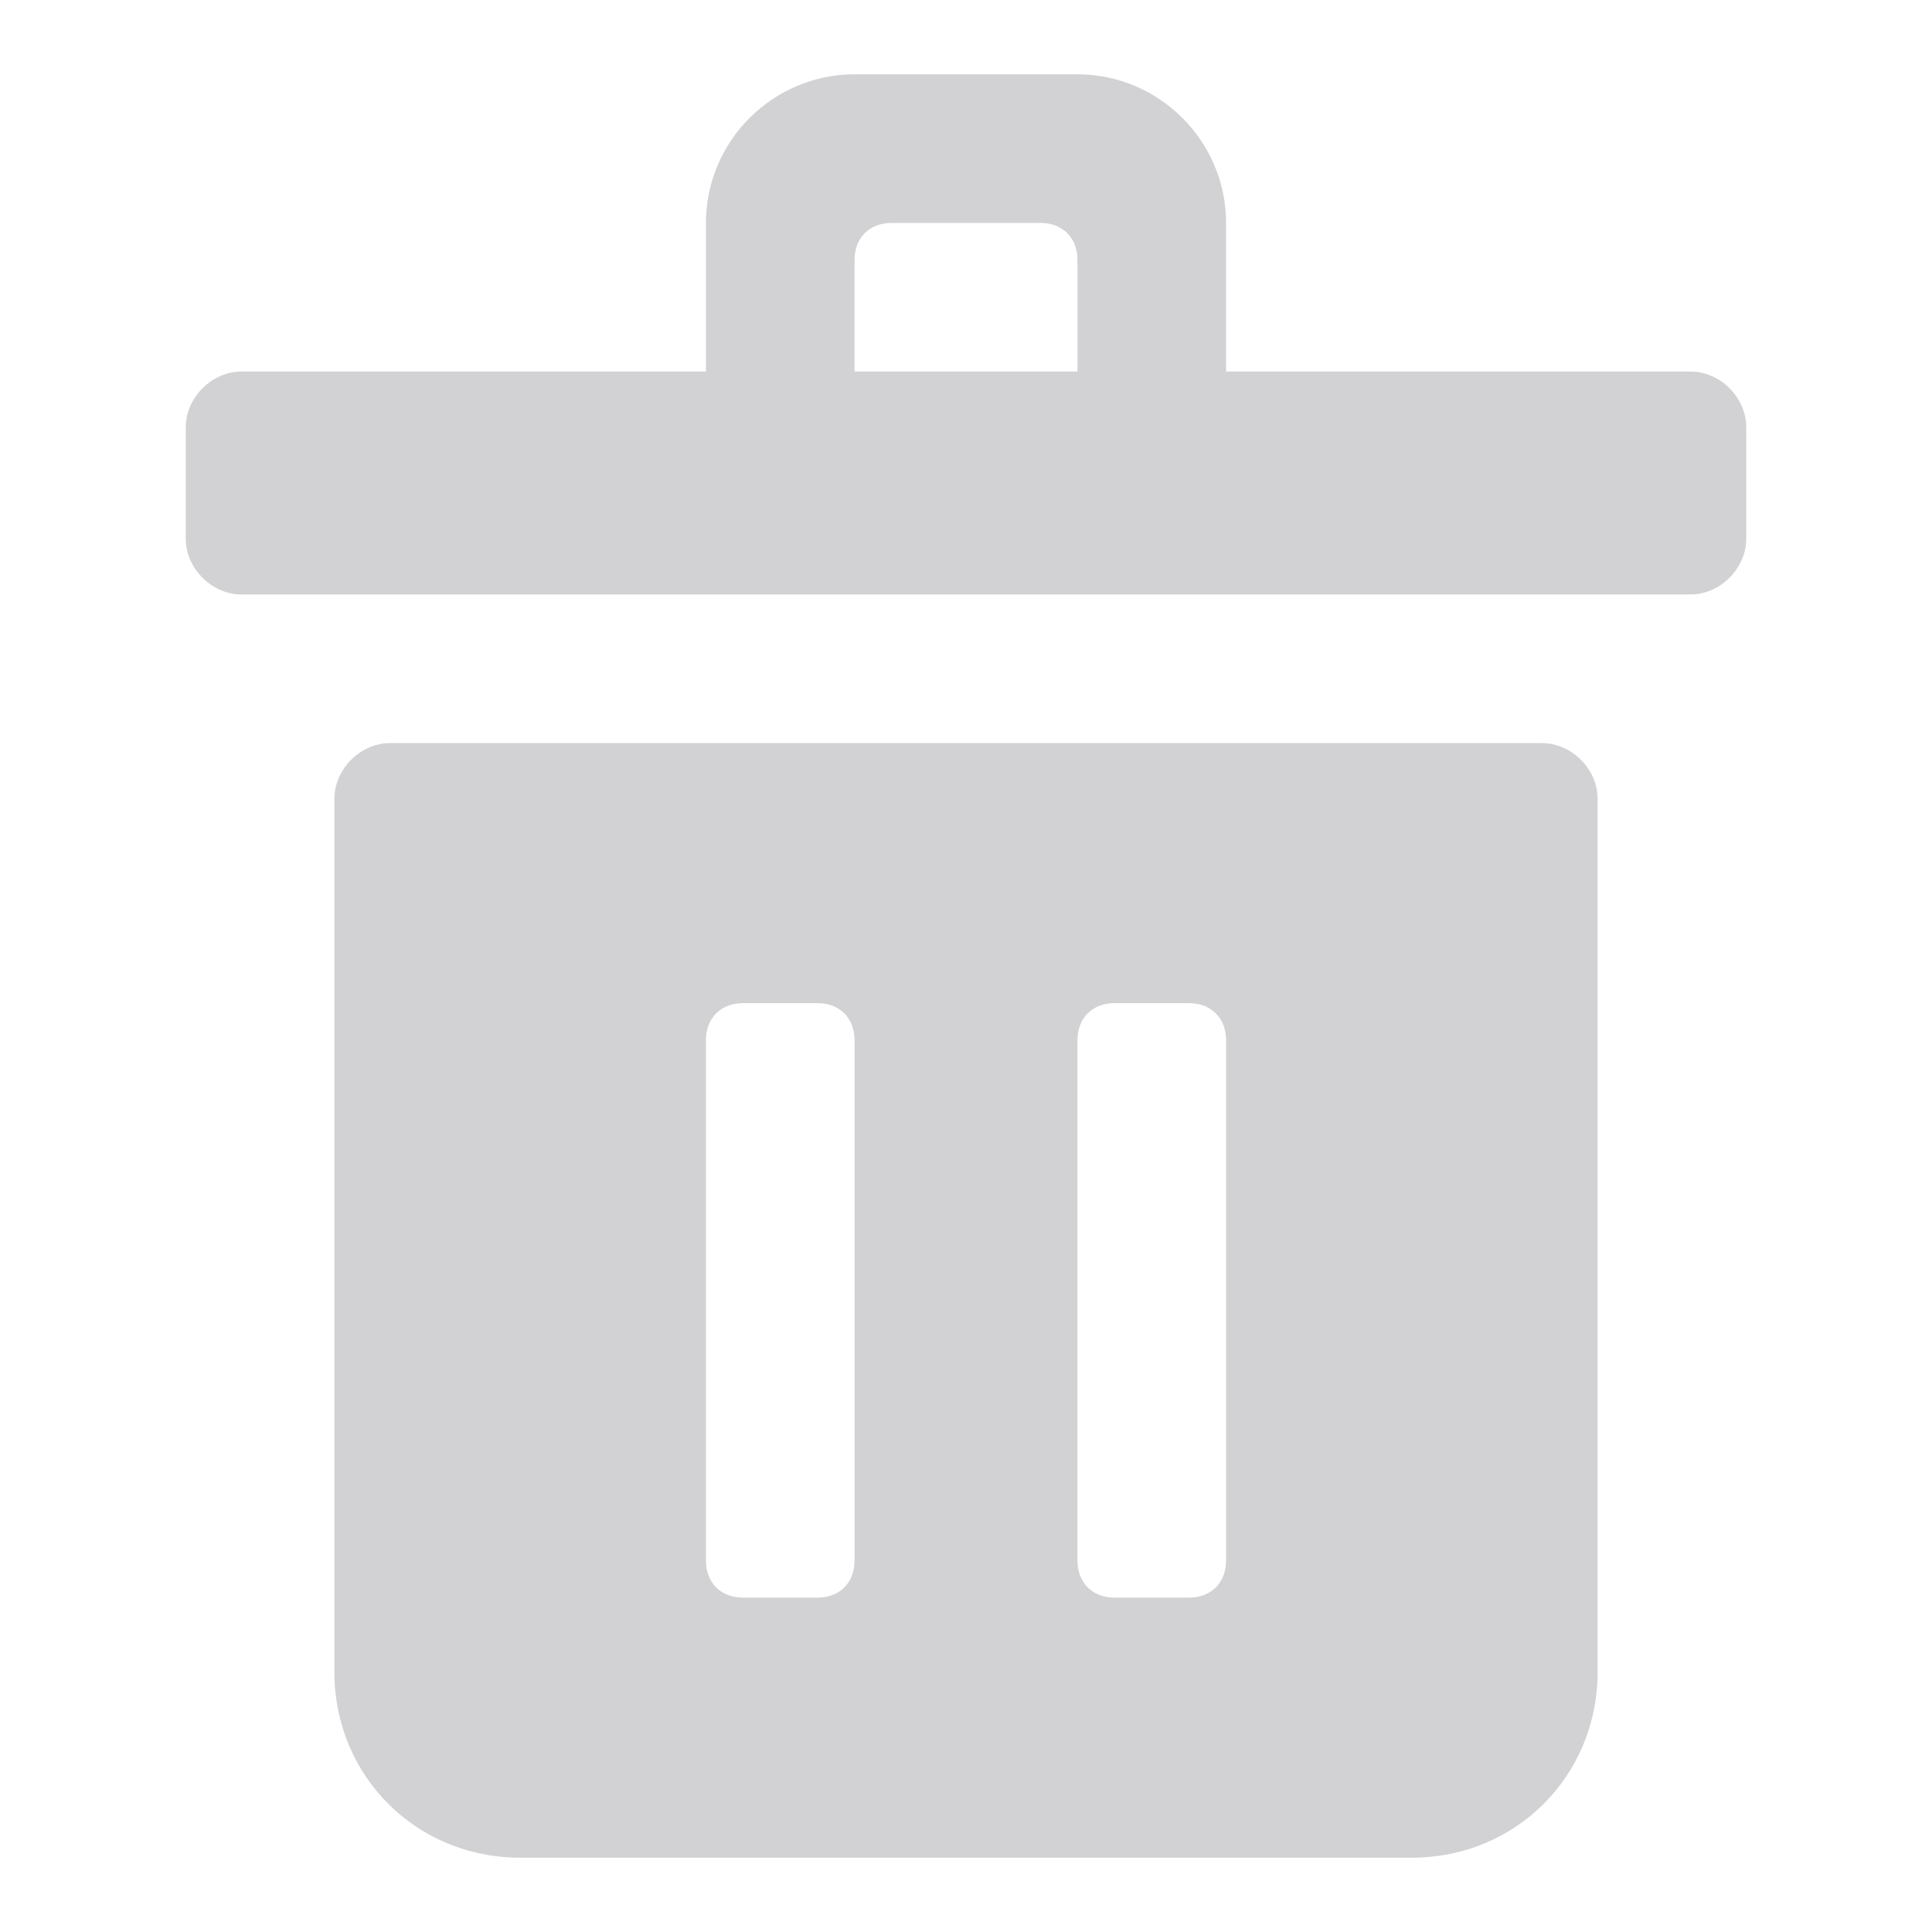<?xml version="1.0" encoding="utf-8"?>
<!-- Generator: Adobe Illustrator 18.1.1, SVG Export Plug-In . SVG Version: 6.00 Build 0)  -->
<svg version="1.1" id="Layer_1" xmlns="http://www.w3.org/2000/svg" xmlns:xlink="http://www.w3.org/1999/xlink" x="0px" y="0px"
	 width="52px" height="52px" viewBox="0 0 52 52" enable-background="new 0 0 52 52" xml:space="preserve">
<g>
	<path fill="#d2d2d4" d="M45.5,10H33V6c0-2.2-1.8-4-4-4h-6c-2.2,0-4,1.8-4,4v4H6.5C5.7,10,5,10.7,5,11.5v3C5,15.3,5.7,16,6.5,16h39
		c0.8,0,1.5-0.7,1.5-1.5v-3C47,10.7,46.3,10,45.5,10z M23,7c0-0.6,0.4-1,1-1h4c0.6,0,1,0.4,1,1v3h-6V7z"/>
	<path fill="#d2d2d4" d="M41.5,20h-31C9.7,20,9,20.7,9,21.5V45c0,2.8,2.2,5,5,5h24c2.8,0,5-2.2,5-5V21.5C43,20.7,42.3,20,41.5,20z
		 M23,42c0,0.6-0.4,1-1,1h-2c-0.6,0-1-0.4-1-1V28c0-0.6,0.4-1,1-1h2c0.6,0,1,0.4,1,1V42z M33,42c0,0.6-0.4,1-1,1h-2
		c-0.6,0-1-0.4-1-1V28c0-0.6,0.4-1,1-1h2c0.6,0,1,0.4,1,1V42z"/>
</g>
</svg>
